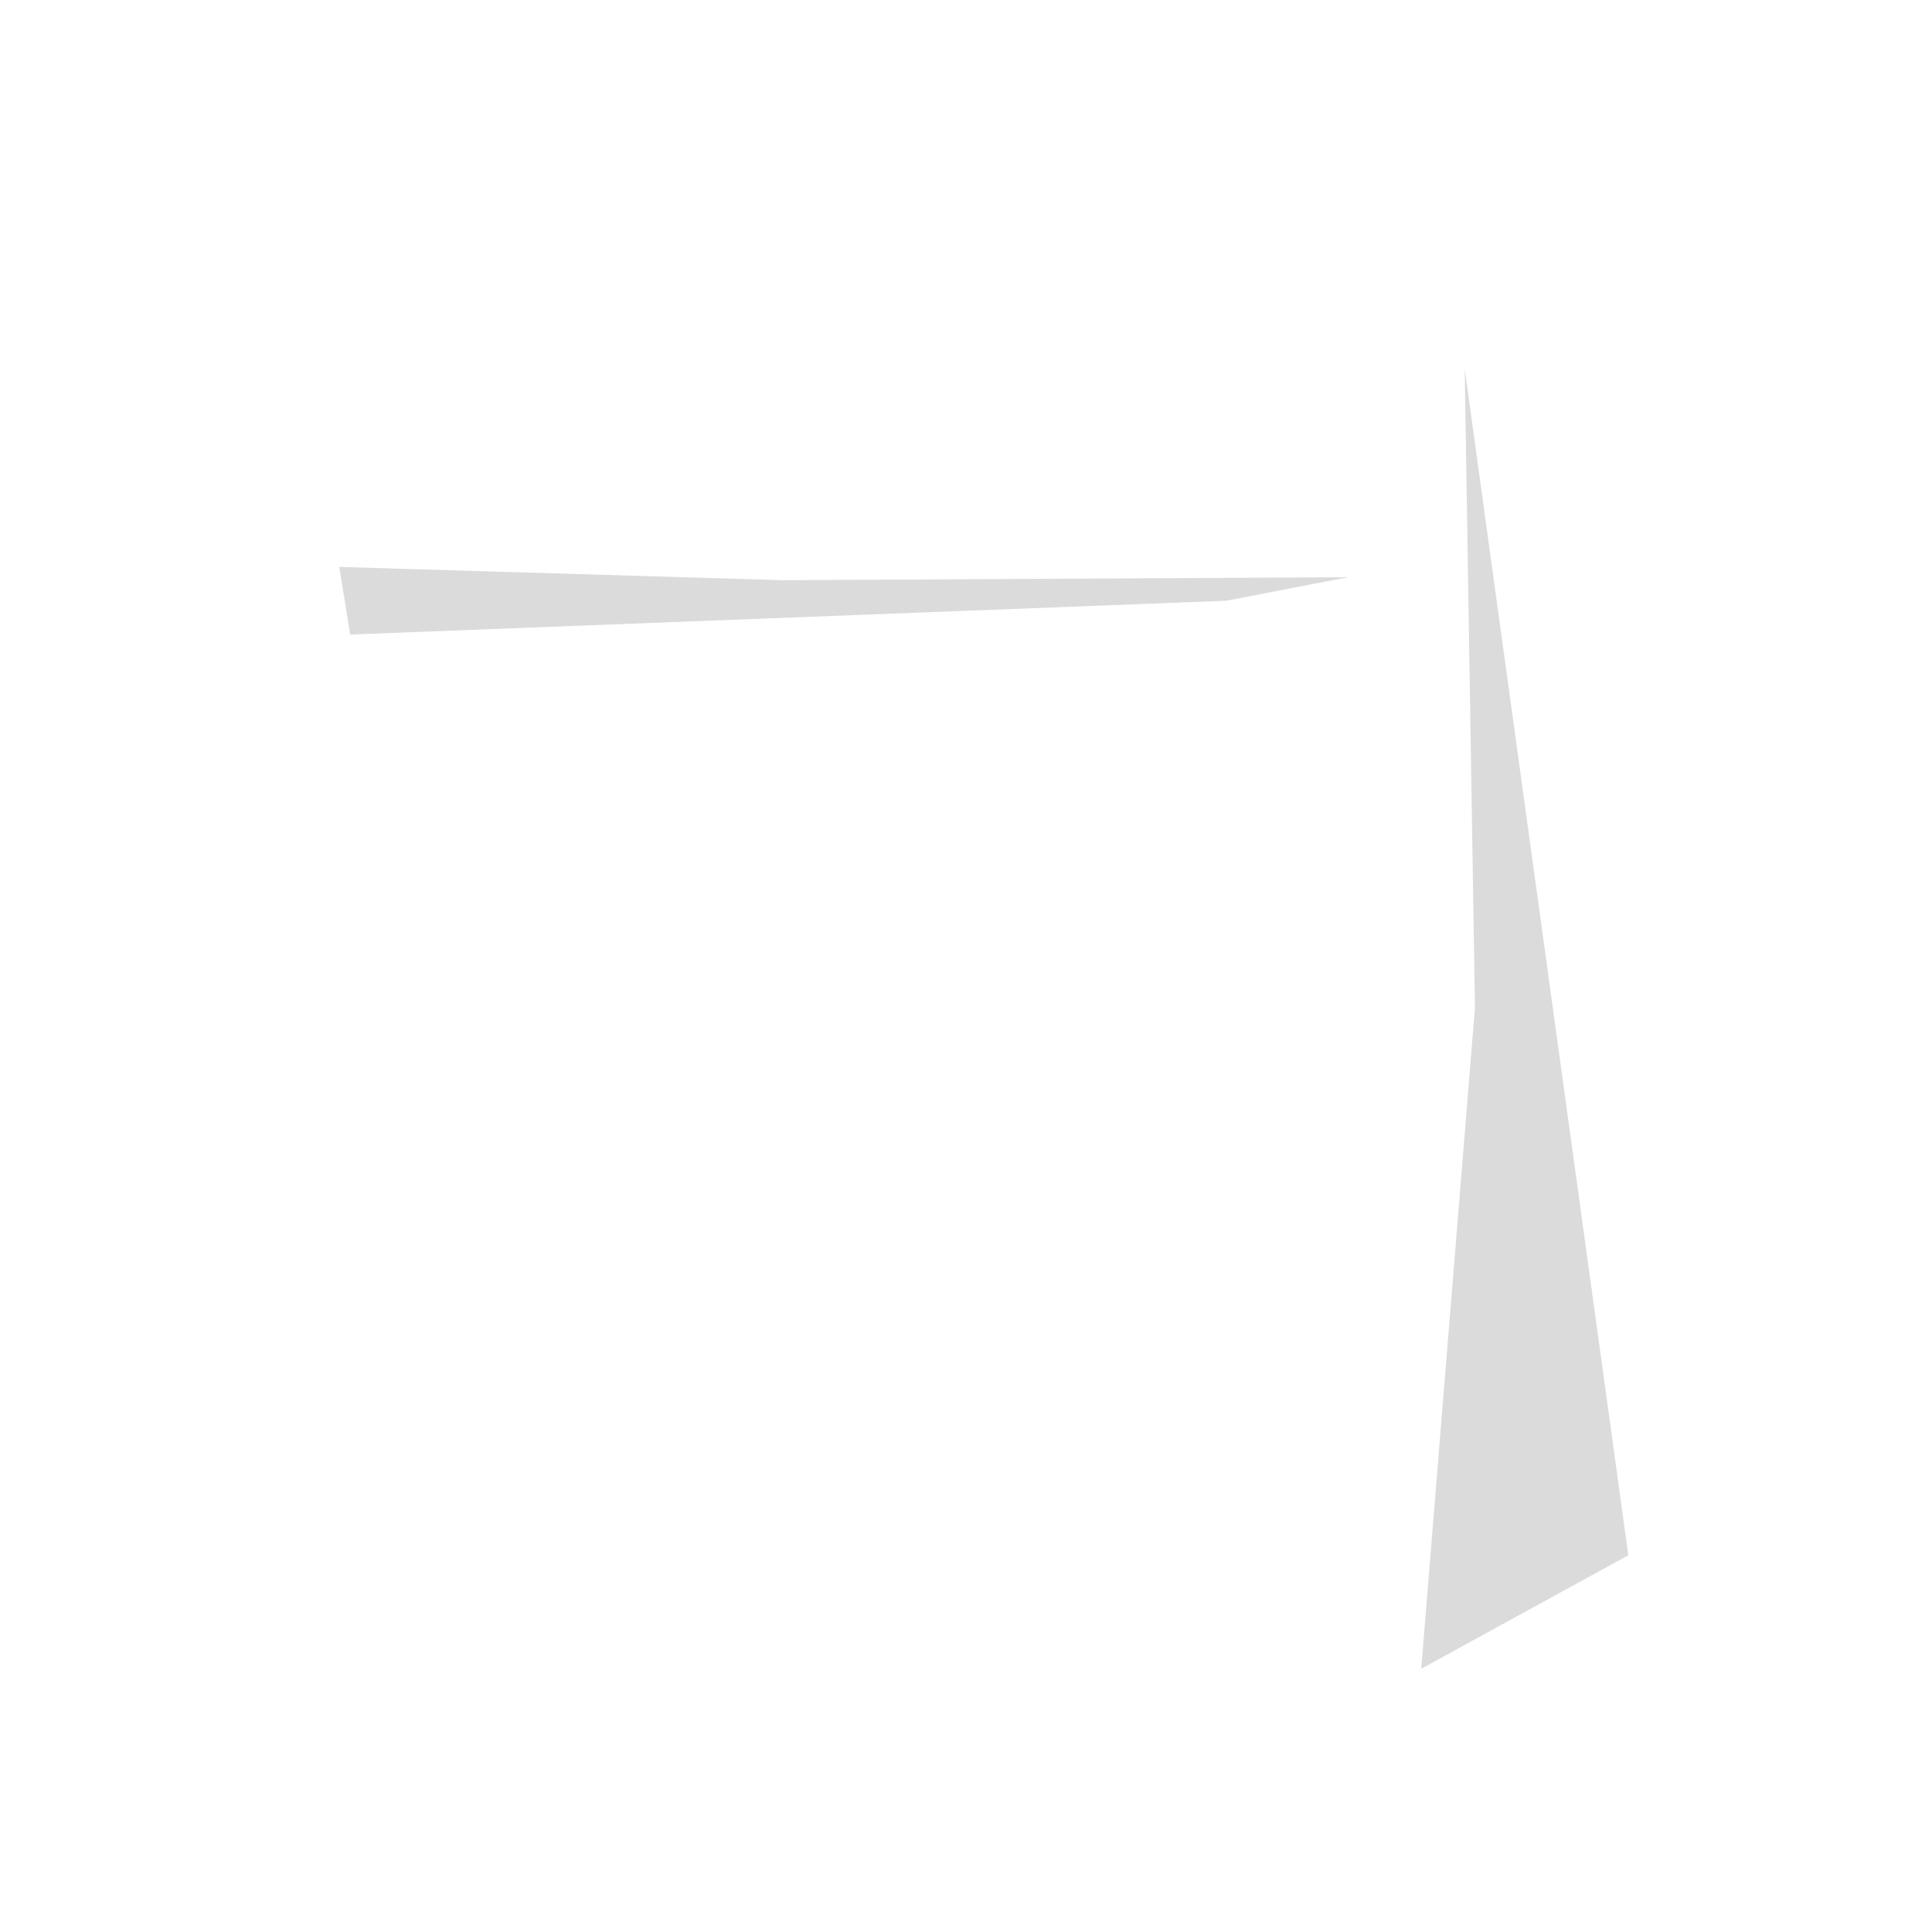 <?xml version="1.0" encoding="UTF-8"?><svg id="Insieme_di_64_icone" xmlns="http://www.w3.org/2000/svg" xmlns:xlink="http://www.w3.org/1999/xlink" viewBox="0 0 32 32"><defs><style>.cls-1{fill:#dbdbdb;}.cls-2{fill:#fff;filter:url(#drop-shadow-1);}</style><filter id="drop-shadow-1" filterUnits="userSpaceOnUse"><feOffset dx="1" dy="1"/><feGaussianBlur result="blur" stdDeviation="1"/><feFlood flood-color="#000" flood-opacity=".15"/><feComposite in2="blur" operator="in"/><feComposite in="SourceGraphic"/></filter></defs><g id="Vomiting"><path class="cls-2" d="M5.78,2.96l-.64,6.29,.49,.14s.51,3.77,.51,4.8c0,2.58-1.15,13-1.15,13,0,0,14.67,1.43,18.1,1.17,.61-.05,4.41-2.43,4.41-2.43L24.18,2.82l-4.62,.14-4.03-.24-7.09,.28-2.65-.05Z"/><polygon class="cls-1" points="23.54 27.64 26.97 25.76 24.26 6.11 24.43 16.69 23.54 27.64"/><polygon class="cls-1" points="5.62 9.39 5.8 10.51 20.31 9.95 22.33 9.56 12.95 9.61 5.62 9.39"/></g></svg>